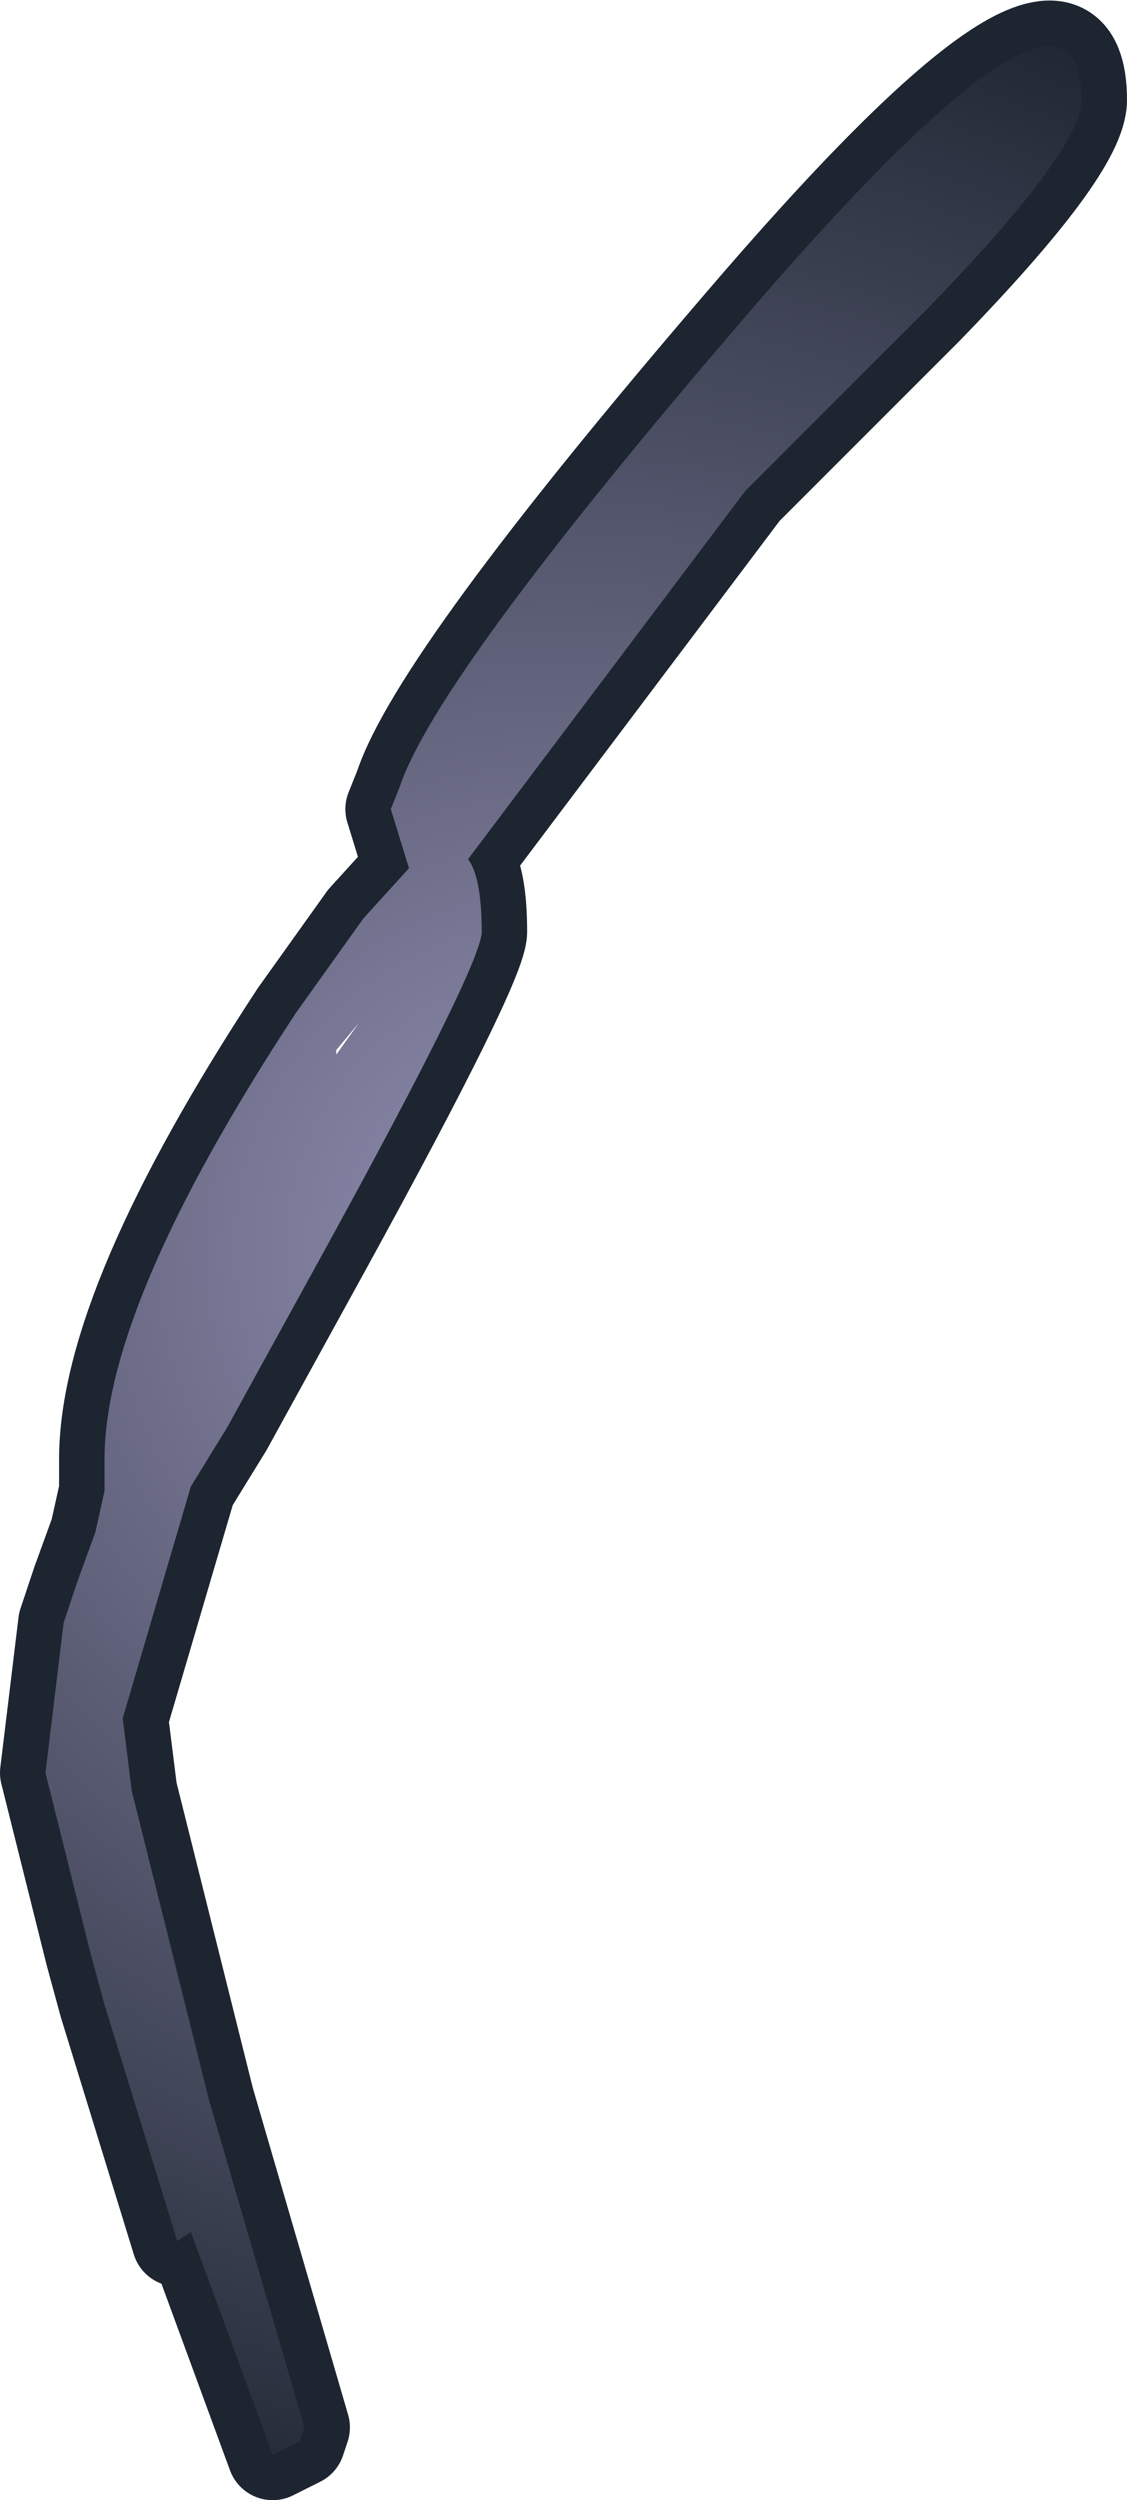 <?xml version="1.0" encoding="UTF-8" standalone="no"?>
<svg xmlns:xlink="http://www.w3.org/1999/xlink" height="27.5px" width="12.4px" xmlns="http://www.w3.org/2000/svg">
  <g transform="matrix(1.0, 0.0, 0.0, 1.0, 11.9, 0.5)">
    <path d="M0.0 0.6 Q0.0 1.15 -1.7 2.9 L-3.7 4.9 -6.75 8.95 Q-6.6 9.15 -6.6 9.75 -6.6 10.1 -8.3 13.2 L-9.4 15.2 -9.8 15.85 -10.55 18.4 -10.45 19.2 -9.6 22.6 -8.55 26.2 -8.6 26.35 -8.9 26.5 -9.8 24.05 -9.95 24.15 -10.75 21.55 -10.9 21.0 -11.4 19.0 -11.2 17.35 -11.05 16.9 -10.85 16.35 -10.75 15.9 -10.75 15.55 Q-10.75 13.85 -8.65 10.65 L-7.9 9.6 -7.4 9.05 -7.6 8.4 -7.5 8.15 Q-7.1 6.95 -3.8 3.1 0.0 -1.35 0.0 0.6 Z" fill="none" stroke="#1d2530" stroke-linecap="round" stroke-linejoin="round" stroke-width="1.0"/>
    <path d="M0.0 0.6 Q0.0 1.15 -1.7 2.9 L-3.7 4.9 -6.75 8.95 Q-6.6 9.15 -6.6 9.75 -6.6 10.1 -8.3 13.2 L-9.4 15.2 -9.8 15.85 -10.55 18.4 -10.45 19.2 -9.6 22.6 -8.55 26.2 -8.6 26.35 -8.9 26.5 -9.8 24.05 -9.95 24.15 -10.75 21.55 -10.9 21.0 -11.4 19.0 -11.2 17.35 -11.05 16.9 -10.85 16.35 -10.75 15.9 -10.75 15.55 Q-10.75 13.85 -8.65 10.65 L-7.9 9.6 -7.4 9.05 -7.6 8.4 -7.5 8.15 Q-7.1 6.95 -3.8 3.1 0.0 -1.35 0.0 0.6 M-8.2 11.05 L-8.2 11.1 -7.95 10.75 -8.2 11.05" fill="url(#gradient0)" fill-rule="evenodd" stroke="none"/>
  </g>
  <defs>
    <radialGradient cx="0" cy="0" gradientTransform="matrix(0.018, 0.0, 0.0, 0.018, -5.7, 13.25)" gradientUnits="userSpaceOnUse" id="gradient0" r="819.2" spreadMethod="pad">
      <stop offset="0.0" stop-color="#9490b4"/>
      <stop offset="1.0" stop-color="#1d2530"/>
    </radialGradient>
  </defs>
</svg>
